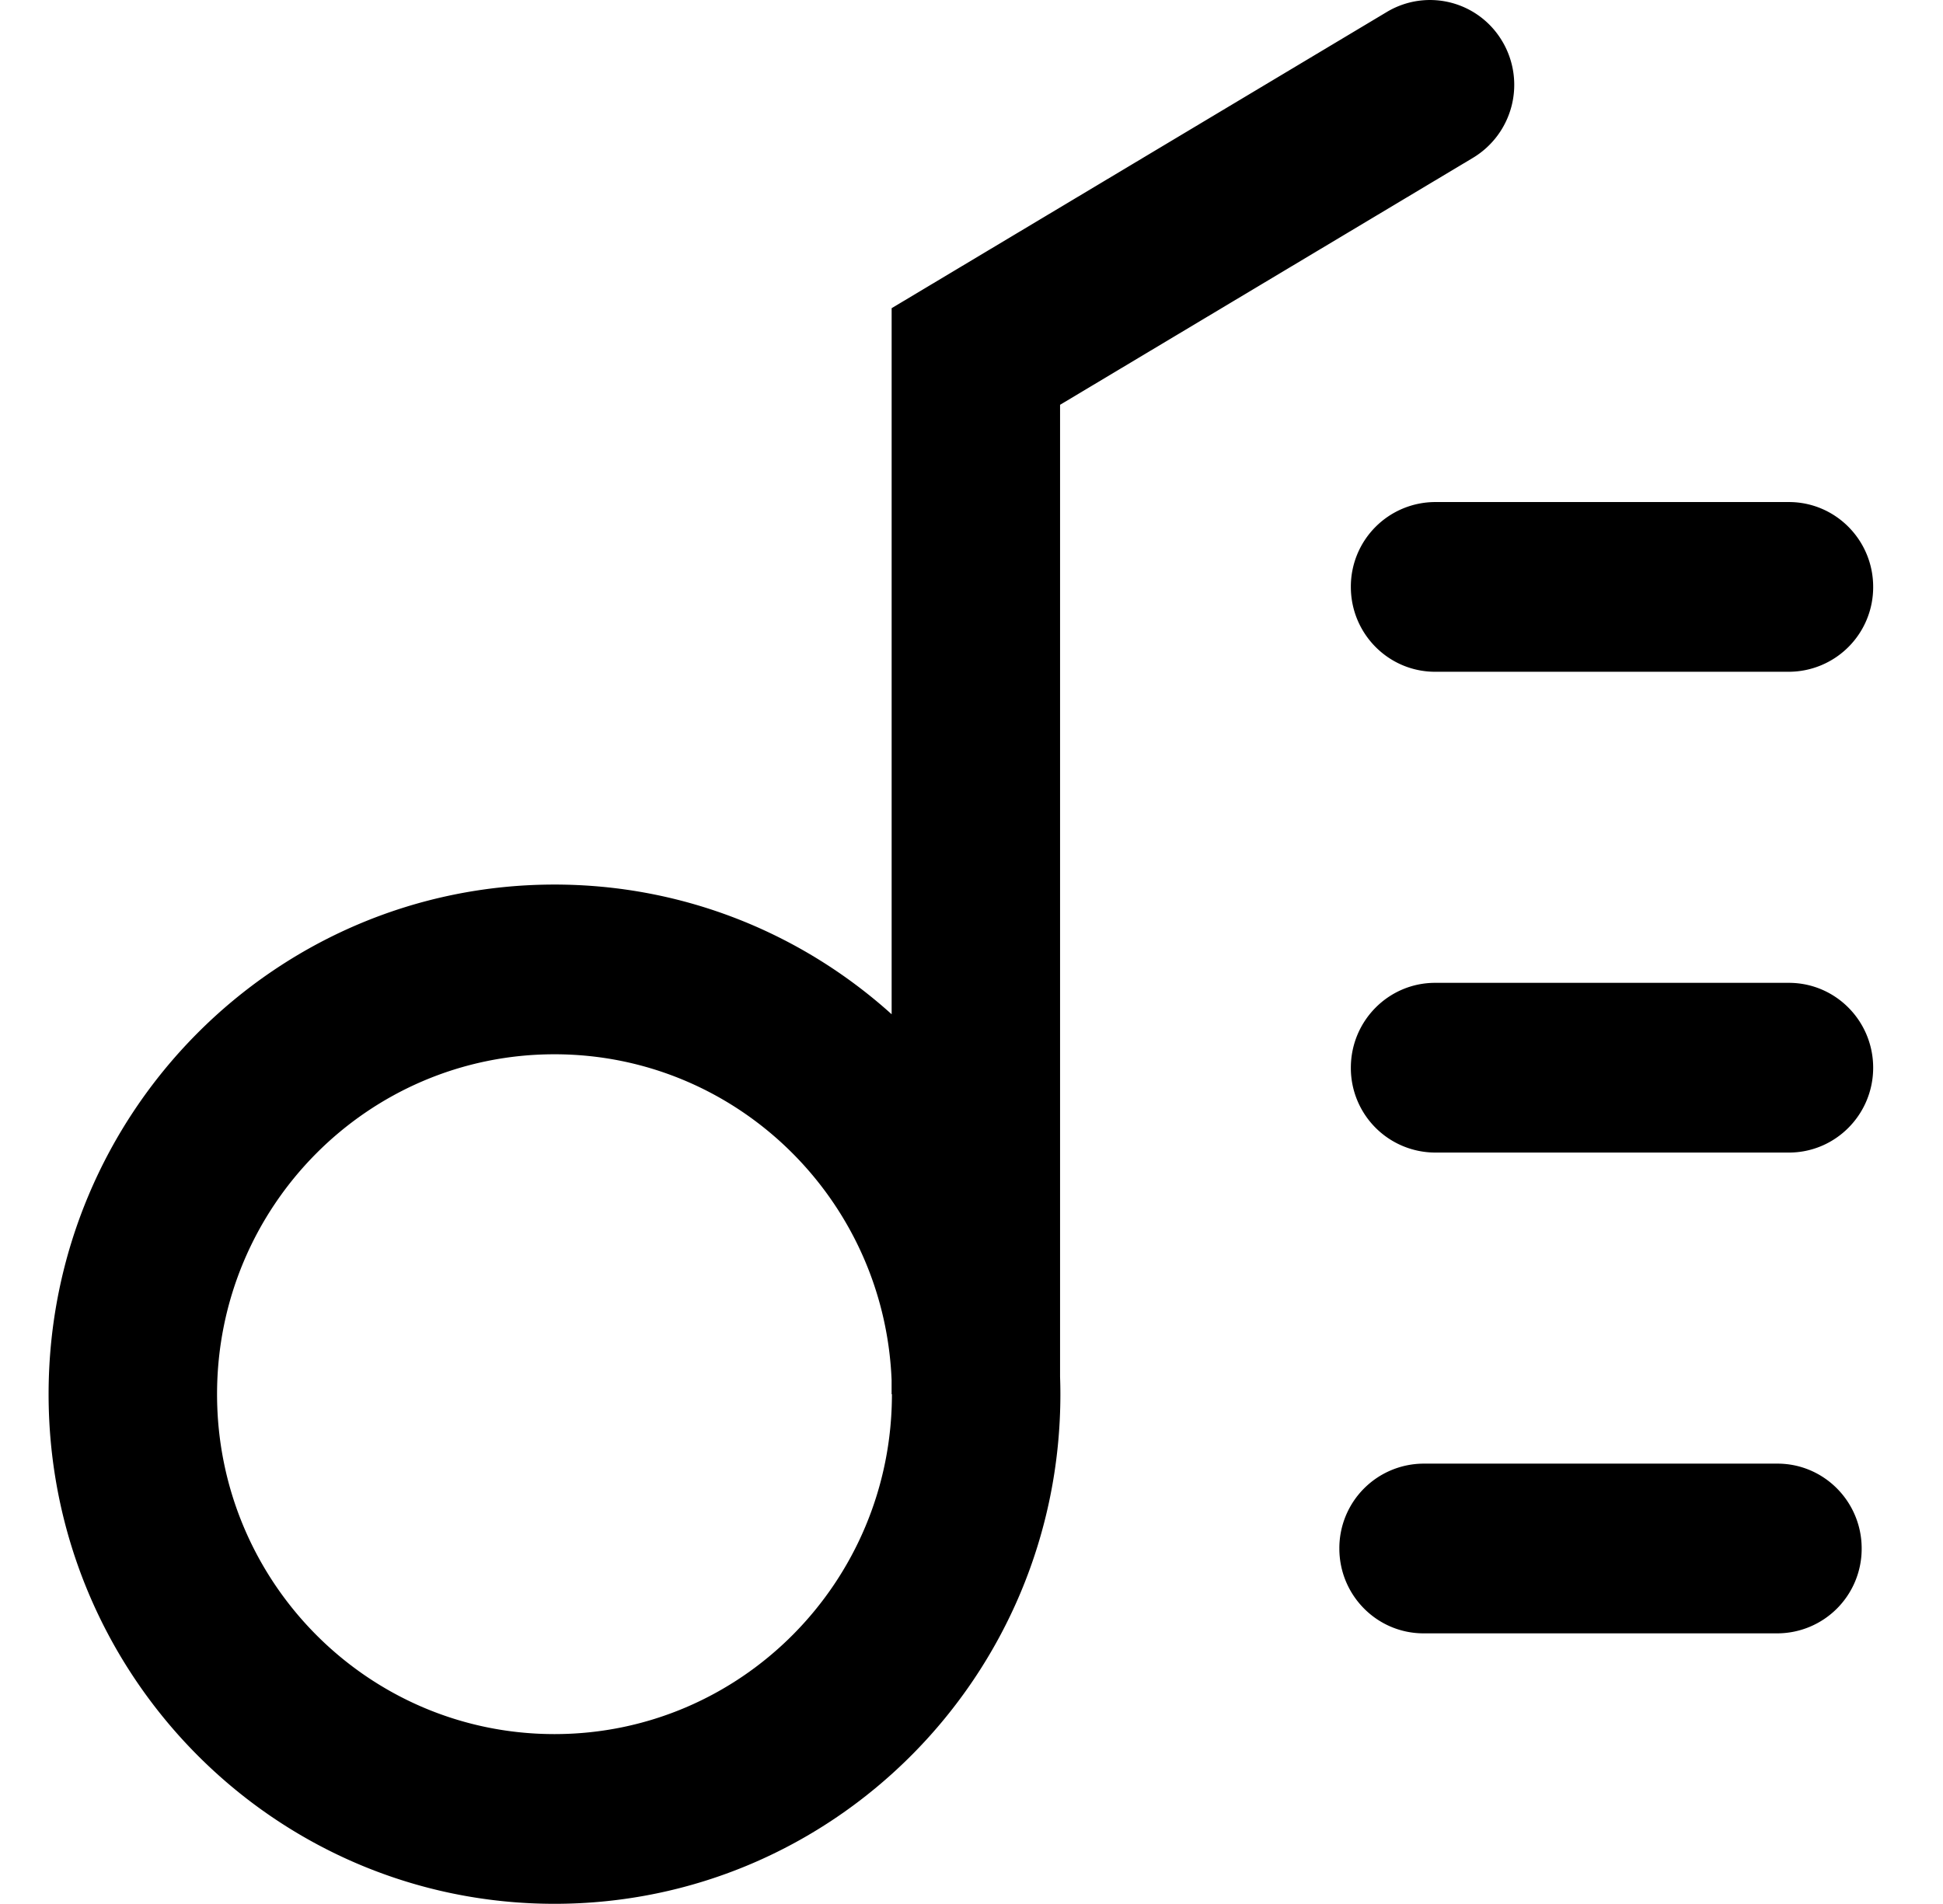 <?xml version="1.0" standalone="no"?><!DOCTYPE svg PUBLIC "-//W3C//DTD SVG 1.1//EN"
        "http://www.w3.org/Graphics/SVG/1.1/DTD/svg11.dtd">
<svg t="1744255436704" class="icon" viewBox="0 0 1045 1024" version="1.1" xmlns="http://www.w3.org/2000/svg" p-id="2375"
     xmlns:xlink="http://www.w3.org/1999/xlink" width="204.102" height="200">
    <path d="M808.043 22.336a45.824 45.824 0 0 1-15.829 62.549l-222.08 132.843v522.837c0.107 3.093 0.171 6.187 0.171 9.323 0 151.381-121.813 274.112-272.085 274.112S26.133 901.269 26.133 749.888s121.813-274.112 272.085-274.112c69.653 0 133.184 26.368 181.333 69.76V165.76L745.941 6.4a45.12 45.12 0 0 1 62.08 15.915zM479.531 749.867v-7.595c-3.947-97.451-83.627-175.211-181.333-175.211-100.224 0-181.461 81.856-181.461 182.827 0 100.971 81.237 182.827 181.483 182.827 100.224 0 181.483-81.856 181.483-182.827h-0.171zM771.84 270.037a45.461 45.461 0 0 0-45.312 45.653c0 25.195 20.288 45.632 45.312 45.632H962.133a45.461 45.461 0 0 0 45.312-45.653c0-25.195-20.288-45.632-45.312-45.632H771.84zM726.528 574.293c0-25.216 20.288-45.653 45.312-45.653H962.133c25.024 0 45.312 20.437 45.312 45.653 0 25.195-20.288 45.632-45.312 45.632H771.84a45.461 45.461 0 0 1-45.312-45.653z m39.125 212.949a45.461 45.461 0 0 0-45.312 45.653c0 25.195 20.267 45.632 45.291 45.632h190.336a45.461 45.461 0 0 0 45.291-45.653c0-25.173-20.267-45.632-45.291-45.632h-190.336z"
          fill="#000000" p-id="2376"></path>
</svg>